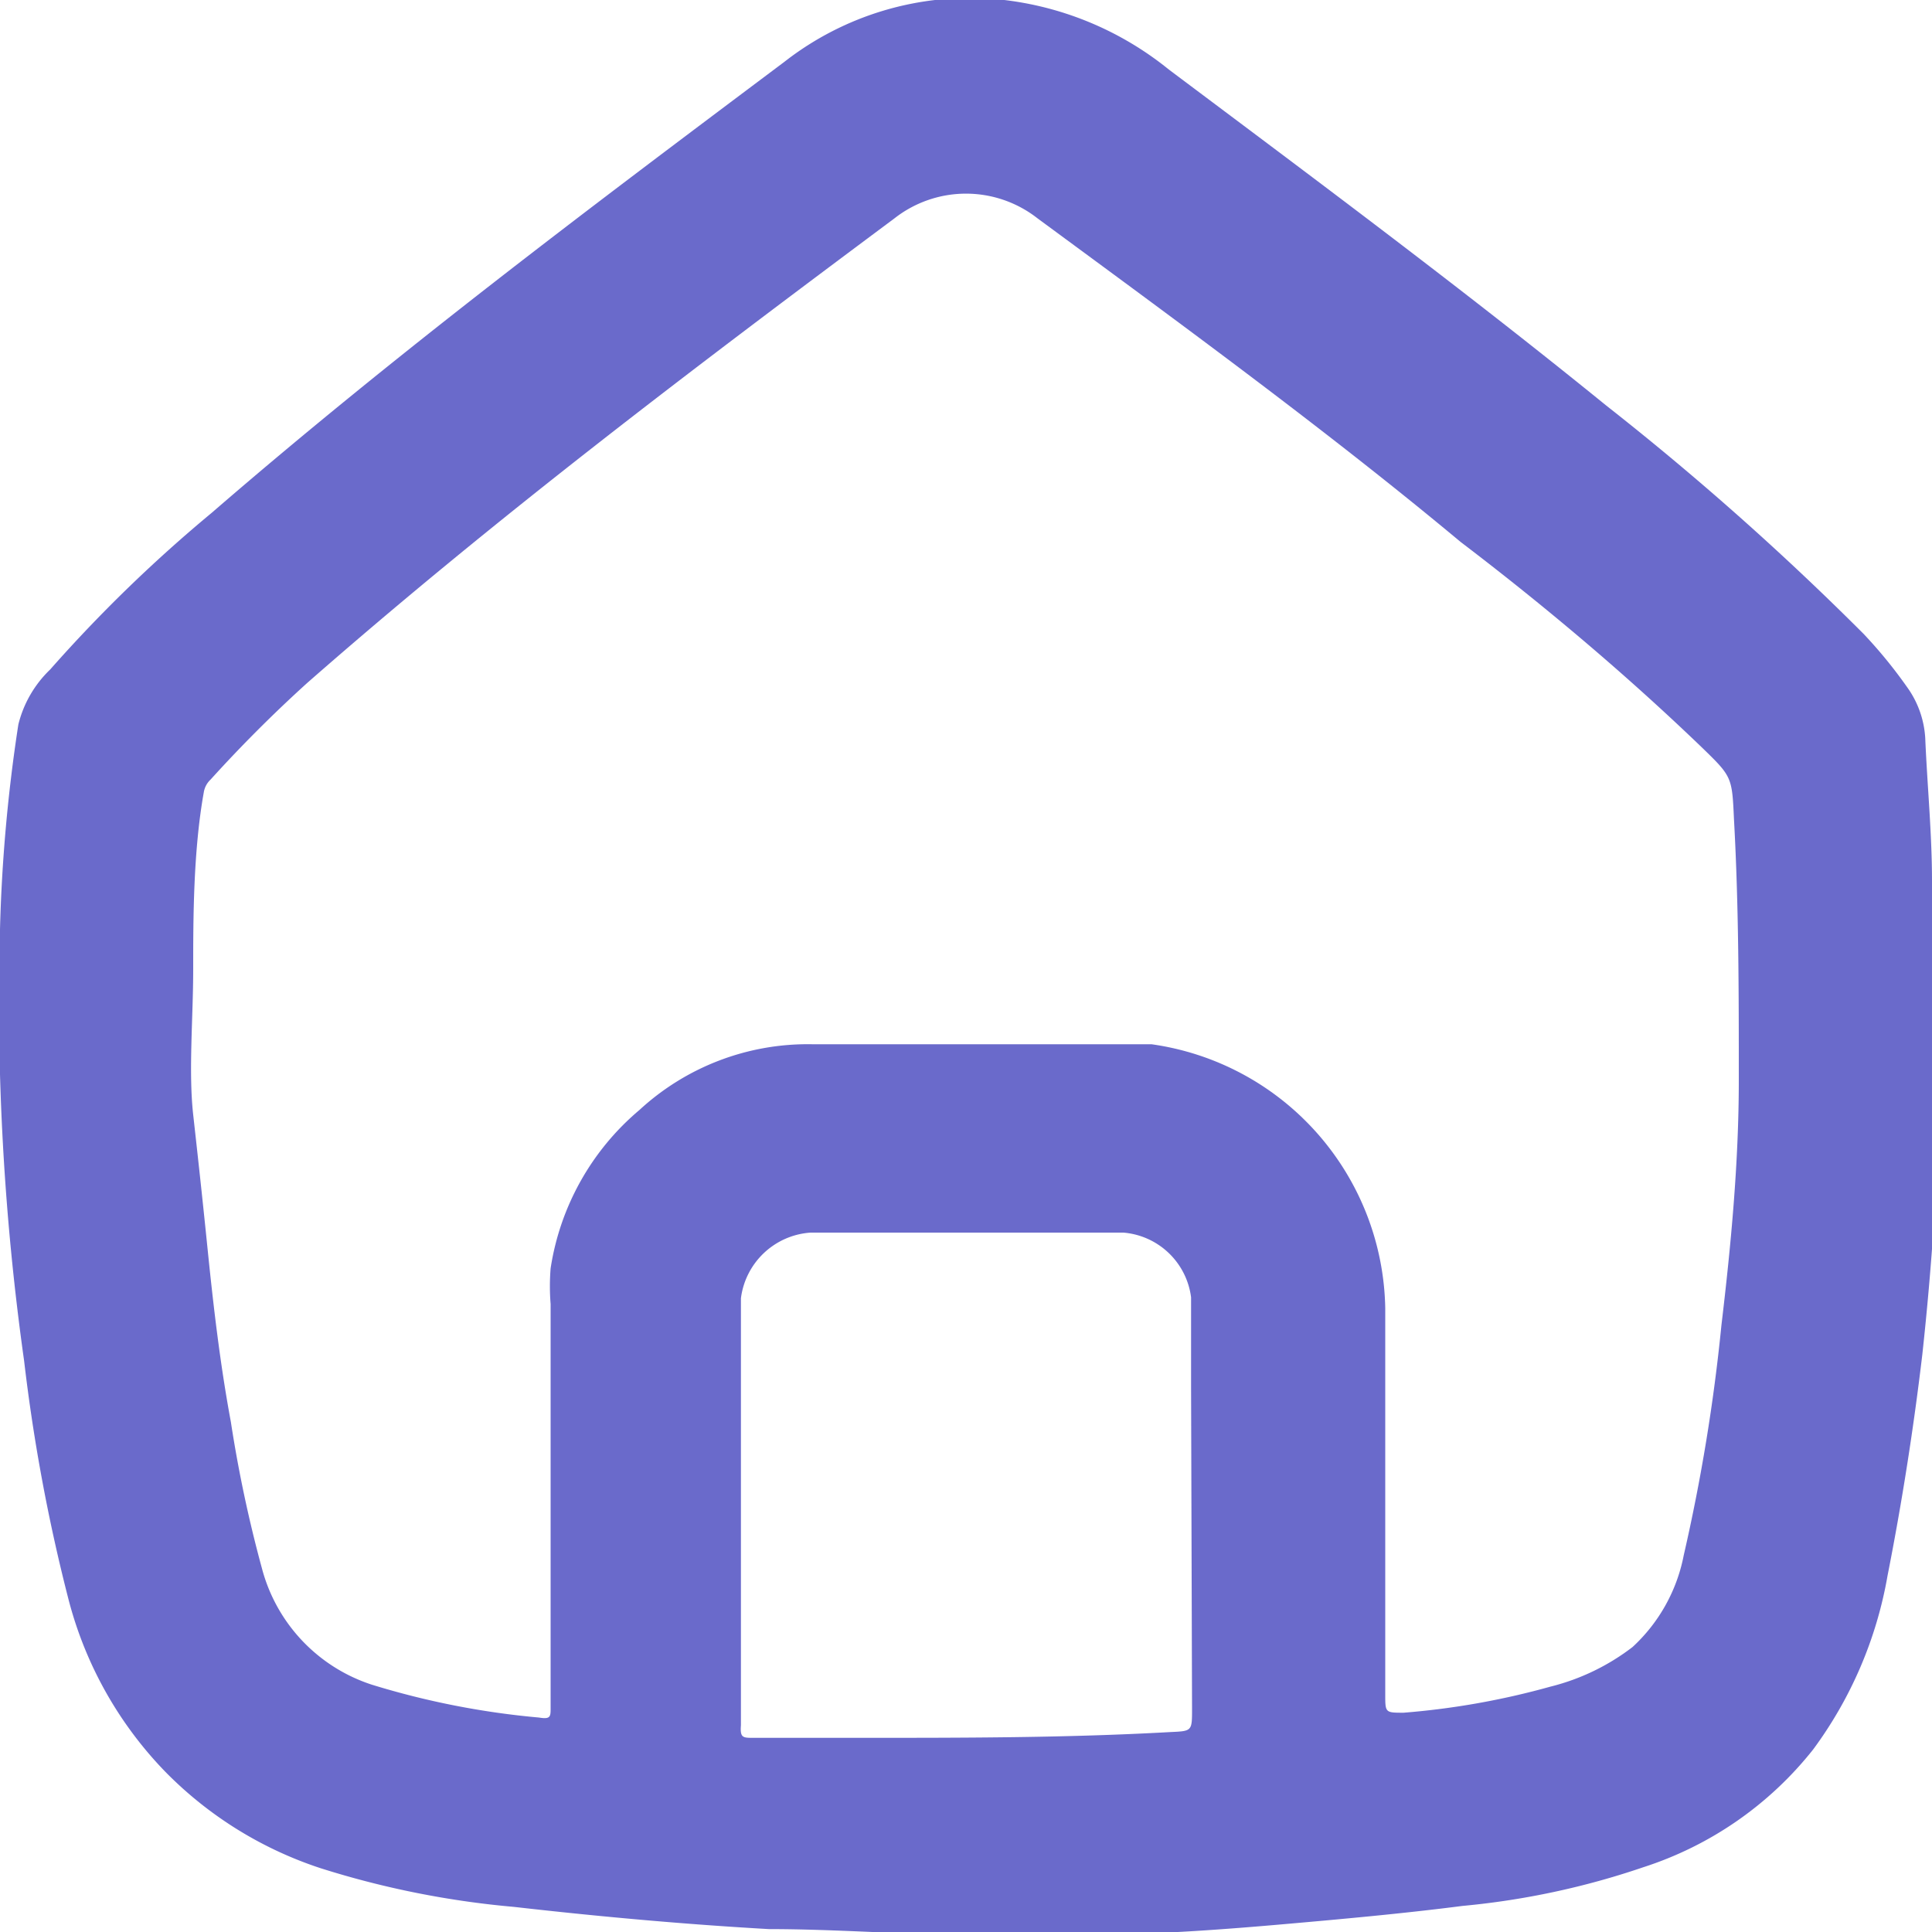 <svg xmlns="http://www.w3.org/2000/svg" viewBox="0 0 20 20"><path d="M20,9.13c0-.49-.05-1-.07-1.48a1,1,0,0,0-.19-.53,4.89,4.89,0,0,0-.45-.55,29.71,29.71,0,0,0-2.66-2.36C15.14,3,13.62,1.87,12.1.73A3.33,3.33,0,0,0,10.3,0,3.12,3.12,0,0,0,8.12.65c-2,1.5-4,3-5.93,4.67A15,15,0,0,0,.52,6.94a1.18,1.18,0,0,0-.33.57A16.69,16.69,0,0,0,0,9.63,26.69,26.69,0,0,0,.25,14.1a18.54,18.54,0,0,0,.46,2.47,4,4,0,0,0,1,1.78,4,4,0,0,0,1.61,1,9.34,9.34,0,0,0,2,.4c.88.1,1.76.18,2.64.23.71,0,1.43.06,1.92.05.71,0,1.2,0,1.68,0s1.15-.05,1.72-.1,1.24-.11,1.86-.19a8.11,8.11,0,0,0,1.87-.4,3.68,3.68,0,0,0,1.76-1.22,4.25,4.25,0,0,0,.77-1.8c.15-.76.27-1.53.36-2.29.1-.92.16-1.83.18-2.75C20,10.53,20,9.83,20,9.13ZM12.34,17.7c0,.23,0,.23-.22.24C11.05,18,10,18,8.9,18l-1.1,0c-.11,0-.14,0-.13-.13V15.63h0V13.45a.78.78,0,0,1,.72-.68h3.24a.77.77,0,0,1,.7.67c0,.32,0,.63,0,.94ZM18,11.19c0,.85-.08,1.7-.18,2.54a19,19,0,0,1-.39,2.38,1.74,1.74,0,0,1-.53.95,2.31,2.31,0,0,1-.85.41,8,8,0,0,1-1.52.27c-.19,0-.19,0-.19-.19v-2c0-.67,0-1.33,0-2a2.81,2.81,0,0,0-2.42-2.73H8.41a2.57,2.57,0,0,0-1.79.68,2.67,2.67,0,0,0-.92,1.64,2.31,2.31,0,0,0,0,.37v4.18c0,.09,0,.12-.12.1a8.41,8.41,0,0,1-1.73-.34,1.73,1.73,0,0,1-1.14-1.21,13.54,13.54,0,0,1-.32-1.51c-.11-.59-.18-1.19-.24-1.78S2.05,12,2,11.55s0-1,0-1.51,0-1.22.11-1.83a.23.23,0,0,1,.07-.13,14.27,14.27,0,0,1,1-1c1.95-1.71,4-3.26,6.08-4.81a1.2,1.2,0,0,1,1.48,0c1.48,1.09,3,2.2,4.38,3.35C16,6.29,16.84,7,17.61,7.74c.32.31.32.31.34.75C18,9.39,18,10.29,18,11.19Z" transform="translate(0 -0.01)" style="fill:#6a6acb"/></svg>